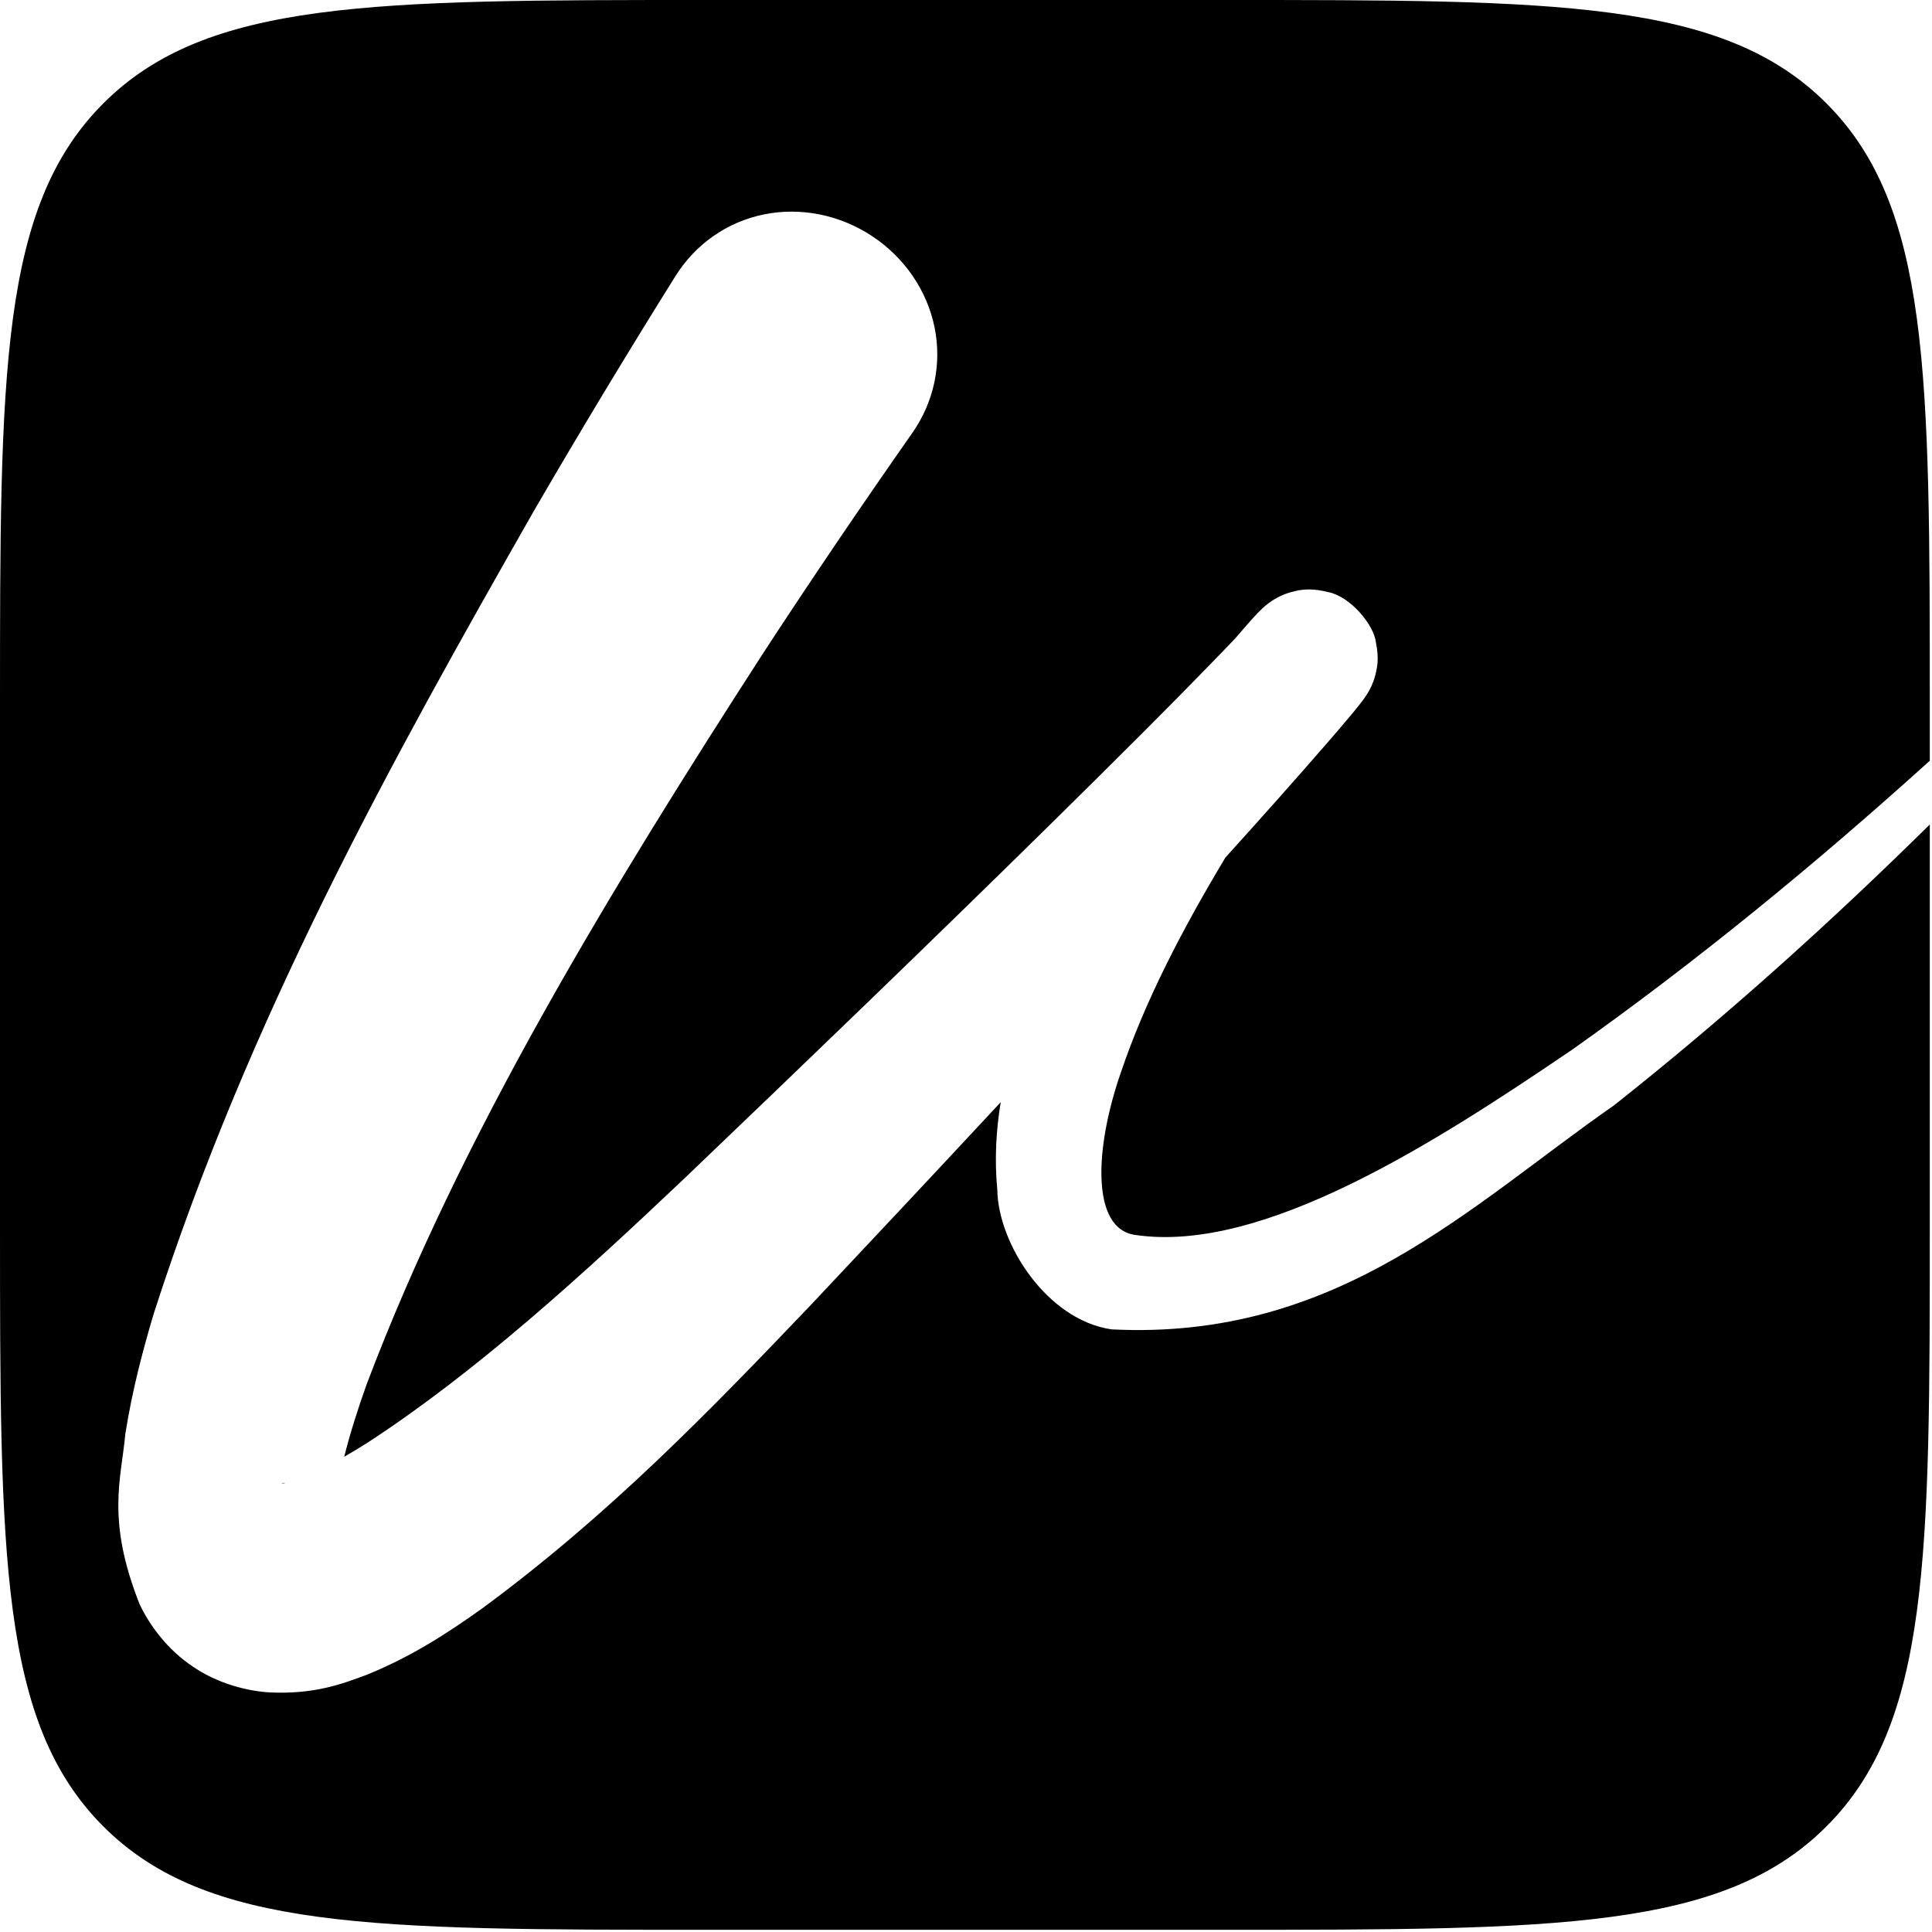 <svg width="219" height="219" viewBox="0 0 219 219" fill="none" xmlns="http://www.w3.org/2000/svg">
<path d="M138.75 0C176.462 0 195.318 9.15527e-05 207.034 11.716C218.75 23.431 218.75 42.288 218.75 80V86.23C205.836 97.905 192.403 108.929 178.241 118.965C162.875 129.403 143.184 142.148 128.676 139.984C123.687 139.305 124.04 130.221 127.064 121.544C129.846 113.312 134.131 105.159 138.903 97.209C142.887 92.801 146.859 88.352 150.857 83.741C151.638 82.833 152.424 81.918 153.301 80.863C153.404 80.738 153.501 80.619 153.593 80.507C153.677 80.403 153.855 80.187 153.969 80.044C154.031 79.966 154.09 79.89 154.148 79.815C154.22 79.724 154.219 79.725 154.393 79.5C154.54 79.301 154.659 79.169 155.003 78.619C155.048 78.545 155.099 78.459 155.157 78.355C155.187 78.302 155.218 78.245 155.252 78.181C155.269 78.149 155.241 78.203 155.304 78.081C155.353 77.985 155.409 77.873 155.47 77.738C155.591 77.462 155.746 77.113 155.917 76.464C156.053 75.804 156.376 74.838 155.966 72.817C155.74 70.817 153.048 67.59 150.545 67.116C148.128 66.508 146.921 66.981 146.168 67.168C145.413 67.407 145.033 67.616 144.733 67.774C144.162 68.093 143.946 68.268 143.753 68.409C143.595 68.529 143.476 68.629 143.46 68.643C143.324 68.756 143.231 68.841 143.148 68.916C142.487 69.543 142.444 69.624 142.126 69.96C141.851 70.259 141.693 70.44 141.447 70.715C140.954 71.274 140.476 71.826 140.011 72.371C139.751 72.643 139.494 72.916 139.237 73.184C132.635 80.038 125.862 86.739 119.052 93.453C105.373 106.912 91.617 120.156 77.593 133.566C66.018 144.543 53.896 155.577 41.652 163.538C40.805 164.079 39.91 164.617 39.019 165.129C39.685 162.464 40.603 159.581 41.586 156.851C52.317 128.499 69.309 100.679 86.574 73.939C92.081 65.508 97.621 57.349 103.41 49.081C105.861 45.583 106.789 41.286 105.935 37.101C105.084 32.918 102.52 29.189 98.864 26.77C95.208 24.352 90.772 23.451 86.59 24.305C82.404 25.156 78.813 27.691 76.553 31.315C71.028 40.157 65.763 48.885 60.524 57.904C44.06 86.788 28.209 115.408 17.404 148.976C16.184 153.093 14.989 157.595 14.21 162.519C13.734 167.698 12.022 172.275 15.838 181.872C16.964 184.238 18.971 187.008 21.936 188.967C24.792 190.899 28.147 191.712 30.641 191.846C35.686 192.057 38.726 190.906 41.62 189.826C46.886 187.679 50.965 184.935 54.49 182.443C68.983 171.809 80.487 159.895 91.981 147.849C99.198 140.186 106.336 132.571 113.433 124.938C112.926 128.075 112.712 131.346 113.049 134.902C113.154 140.962 118.64 149.623 126.006 150.69C151.665 151.981 166.636 136.647 182.933 125.312C195.564 115.314 207.427 104.628 218.75 93.459V138.75C218.75 176.462 218.75 195.318 207.034 207.034C195.318 218.75 176.462 218.75 138.75 218.75H80C42.288 218.75 23.431 218.75 11.716 207.034C9.15527e-05 195.318 0 176.462 0 138.75V80C0 42.288 9.25064e-05 23.431 11.716 11.716C23.431 9.15527e-05 42.288 0 80 0H138.75Z" fill="black"/>
<path d="M32.399 168.092C32.263 168.12 32.152 168.14 32.082 168.144C31.863 168.168 31.872 168.087 32.39 168.091C32.393 168.091 32.396 168.092 32.399 168.092Z" fill="black"/>
<path d="M153.486 80.35C153.456 80.378 153.411 80.415 153.339 80.478C153.384 80.434 153.424 80.397 153.457 80.367C153.496 80.332 153.623 80.217 153.486 80.35Z" fill="black"/>
</svg>
